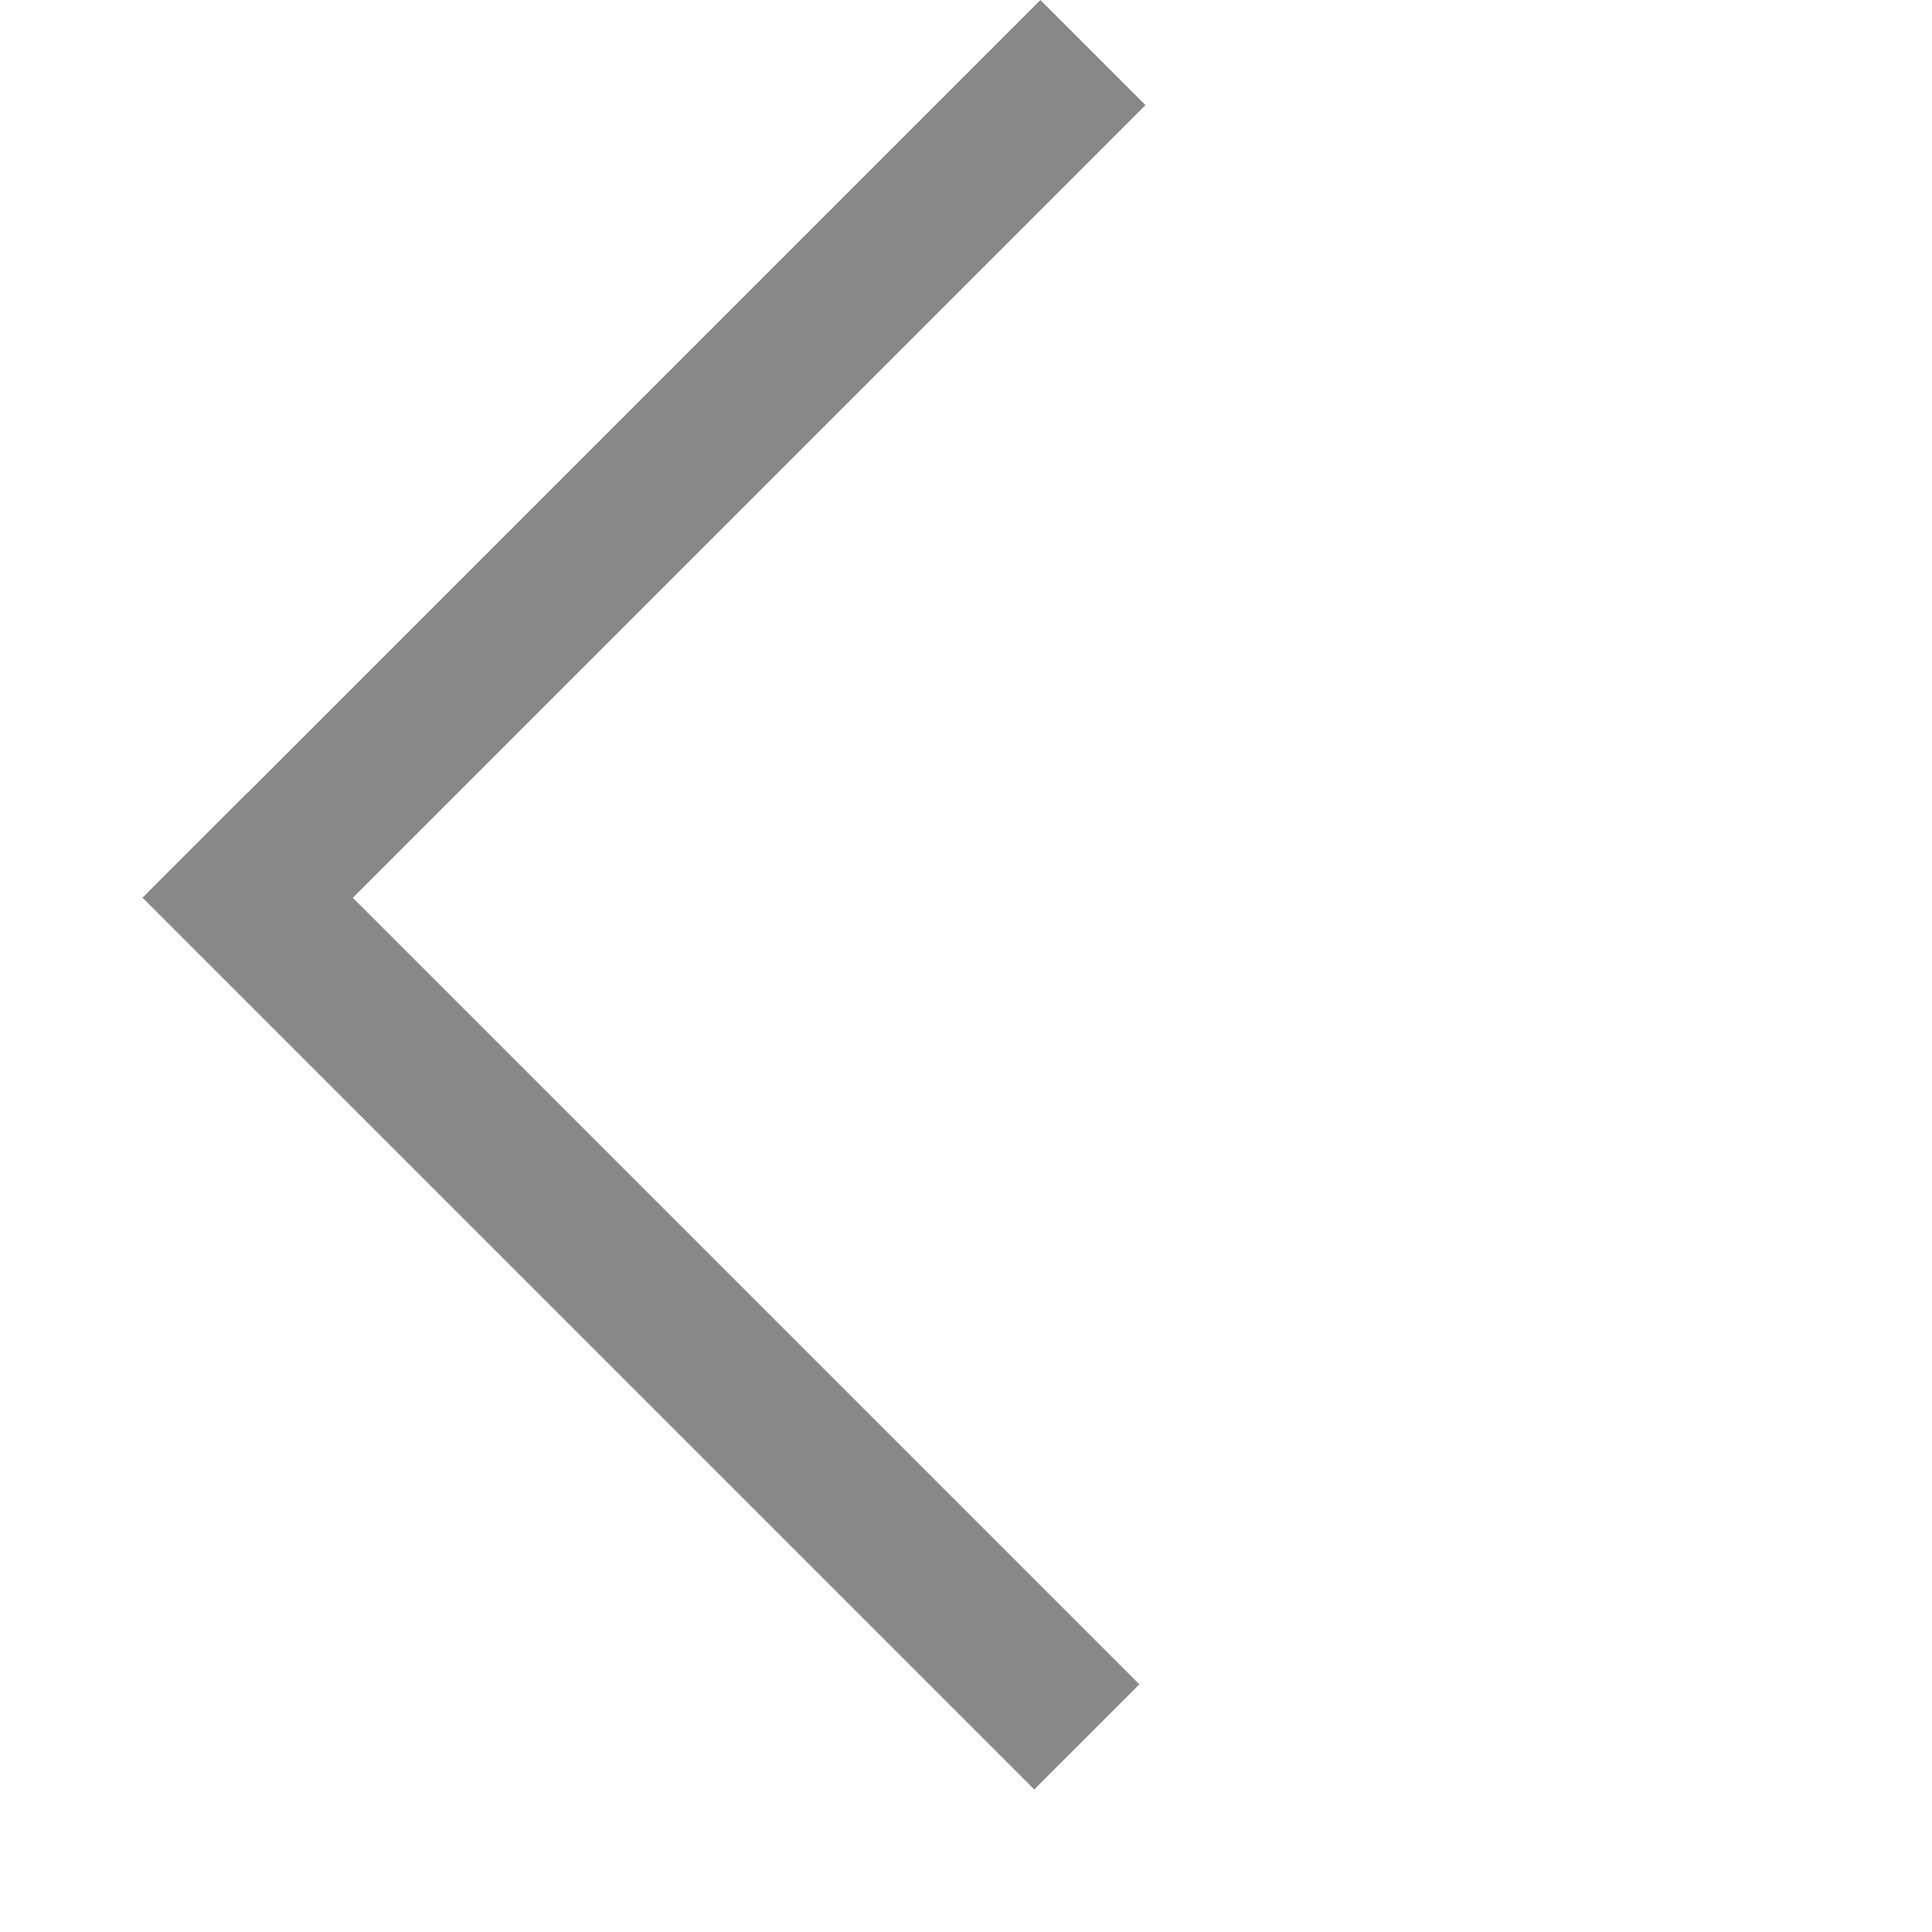 <svg width="13" height="13" viewBox="0 0 13 13" fill="none" xmlns="http://www.w3.org/2000/svg">
<line x1="7.354" y1="0.354" x2="1.354" y2="6.354" stroke="#888888"/>
<line x1="7.313" y1="11.687" x2="1.313" y2="5.687" stroke="#888888"/>
</svg>
